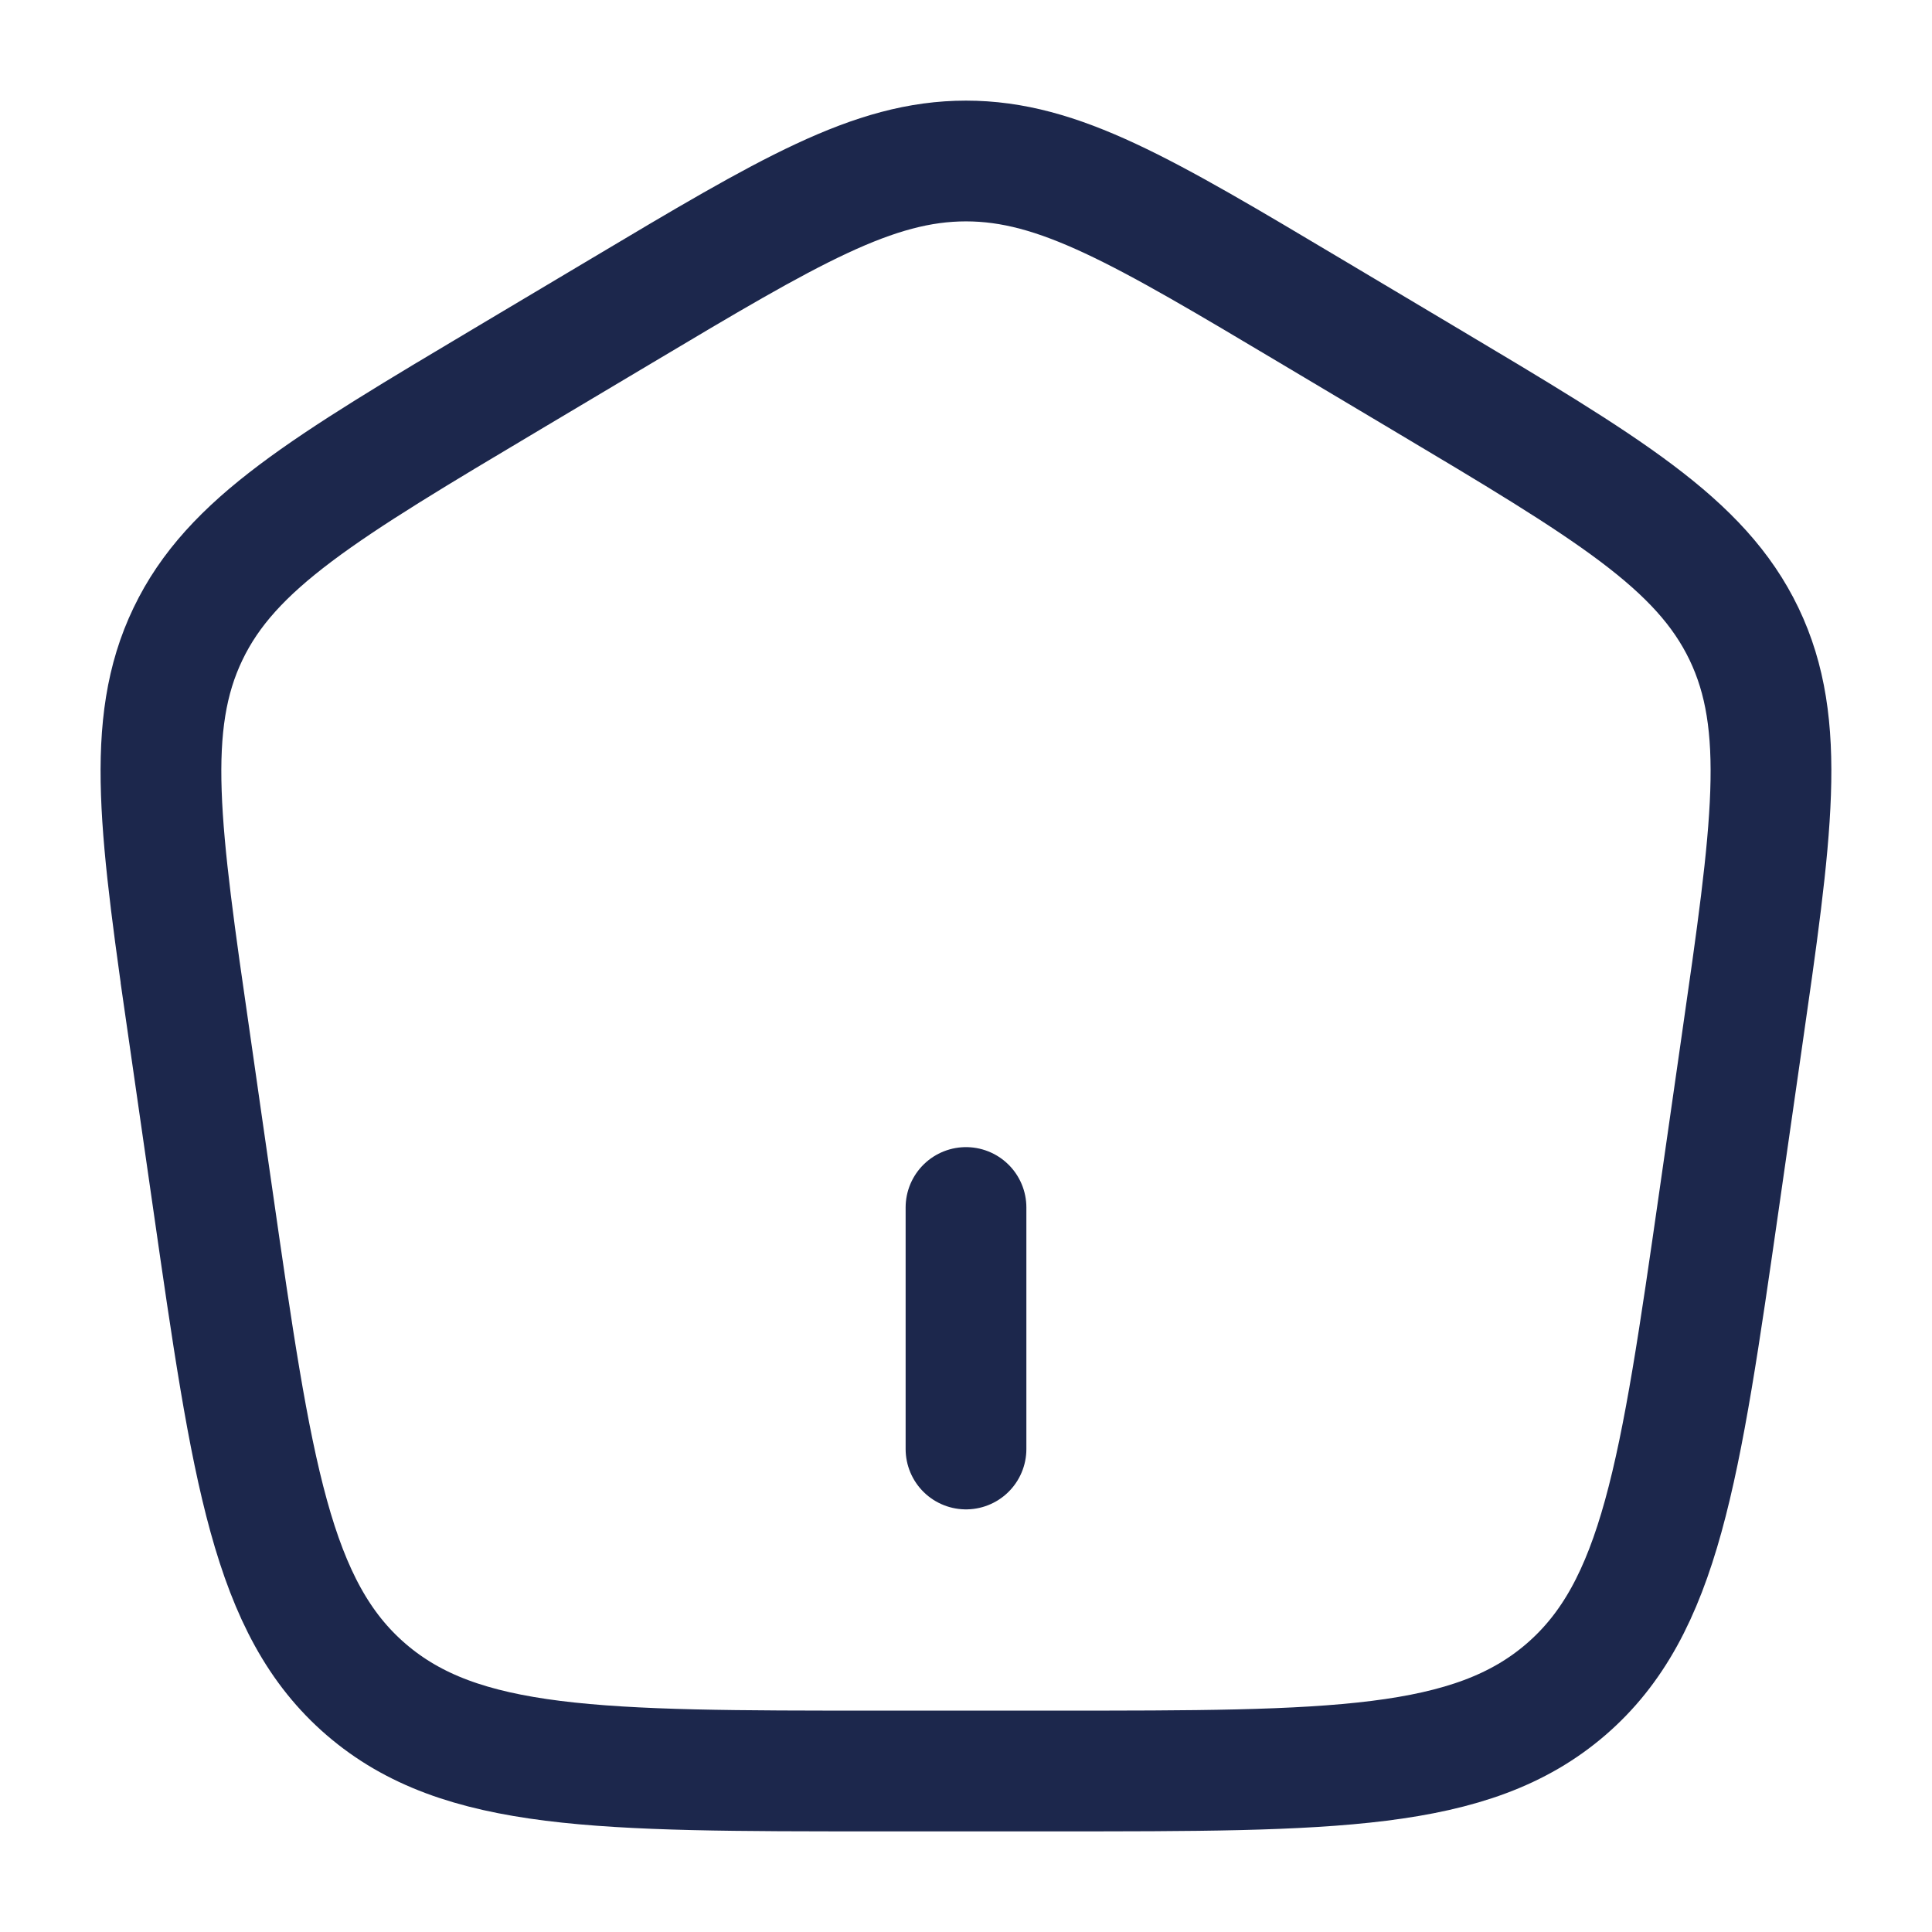 <svg xmlns="http://www.w3.org/2000/svg" width="24" height="24" fill="none">
  <g stroke="#1C274C" stroke-width="1.5">
    <path d="M2.364 12.958c-.38-2.637-.57-3.956-.029-5.083.54-1.127 1.691-1.813 3.992-3.183l1.385-.825C9.8 2.622 10.846 2 12 2c1.154 0 2.199.622 4.288 1.867l1.385.825c2.3 1.37 3.451 2.056 3.992 3.183.54 1.127.35 2.446-.03 5.083l-.278 1.937c-.487 3.388-.731 5.081-1.906 6.093C18.276 22 16.553 22 13.106 22h-2.212c-3.447 0-5.17 0-6.345-1.012-1.175-1.012-1.419-2.705-1.906-6.093l-.279-1.937Z"/>
    <path stroke-linecap="round" d="M12 15v3"/>
  </g>
</svg>
